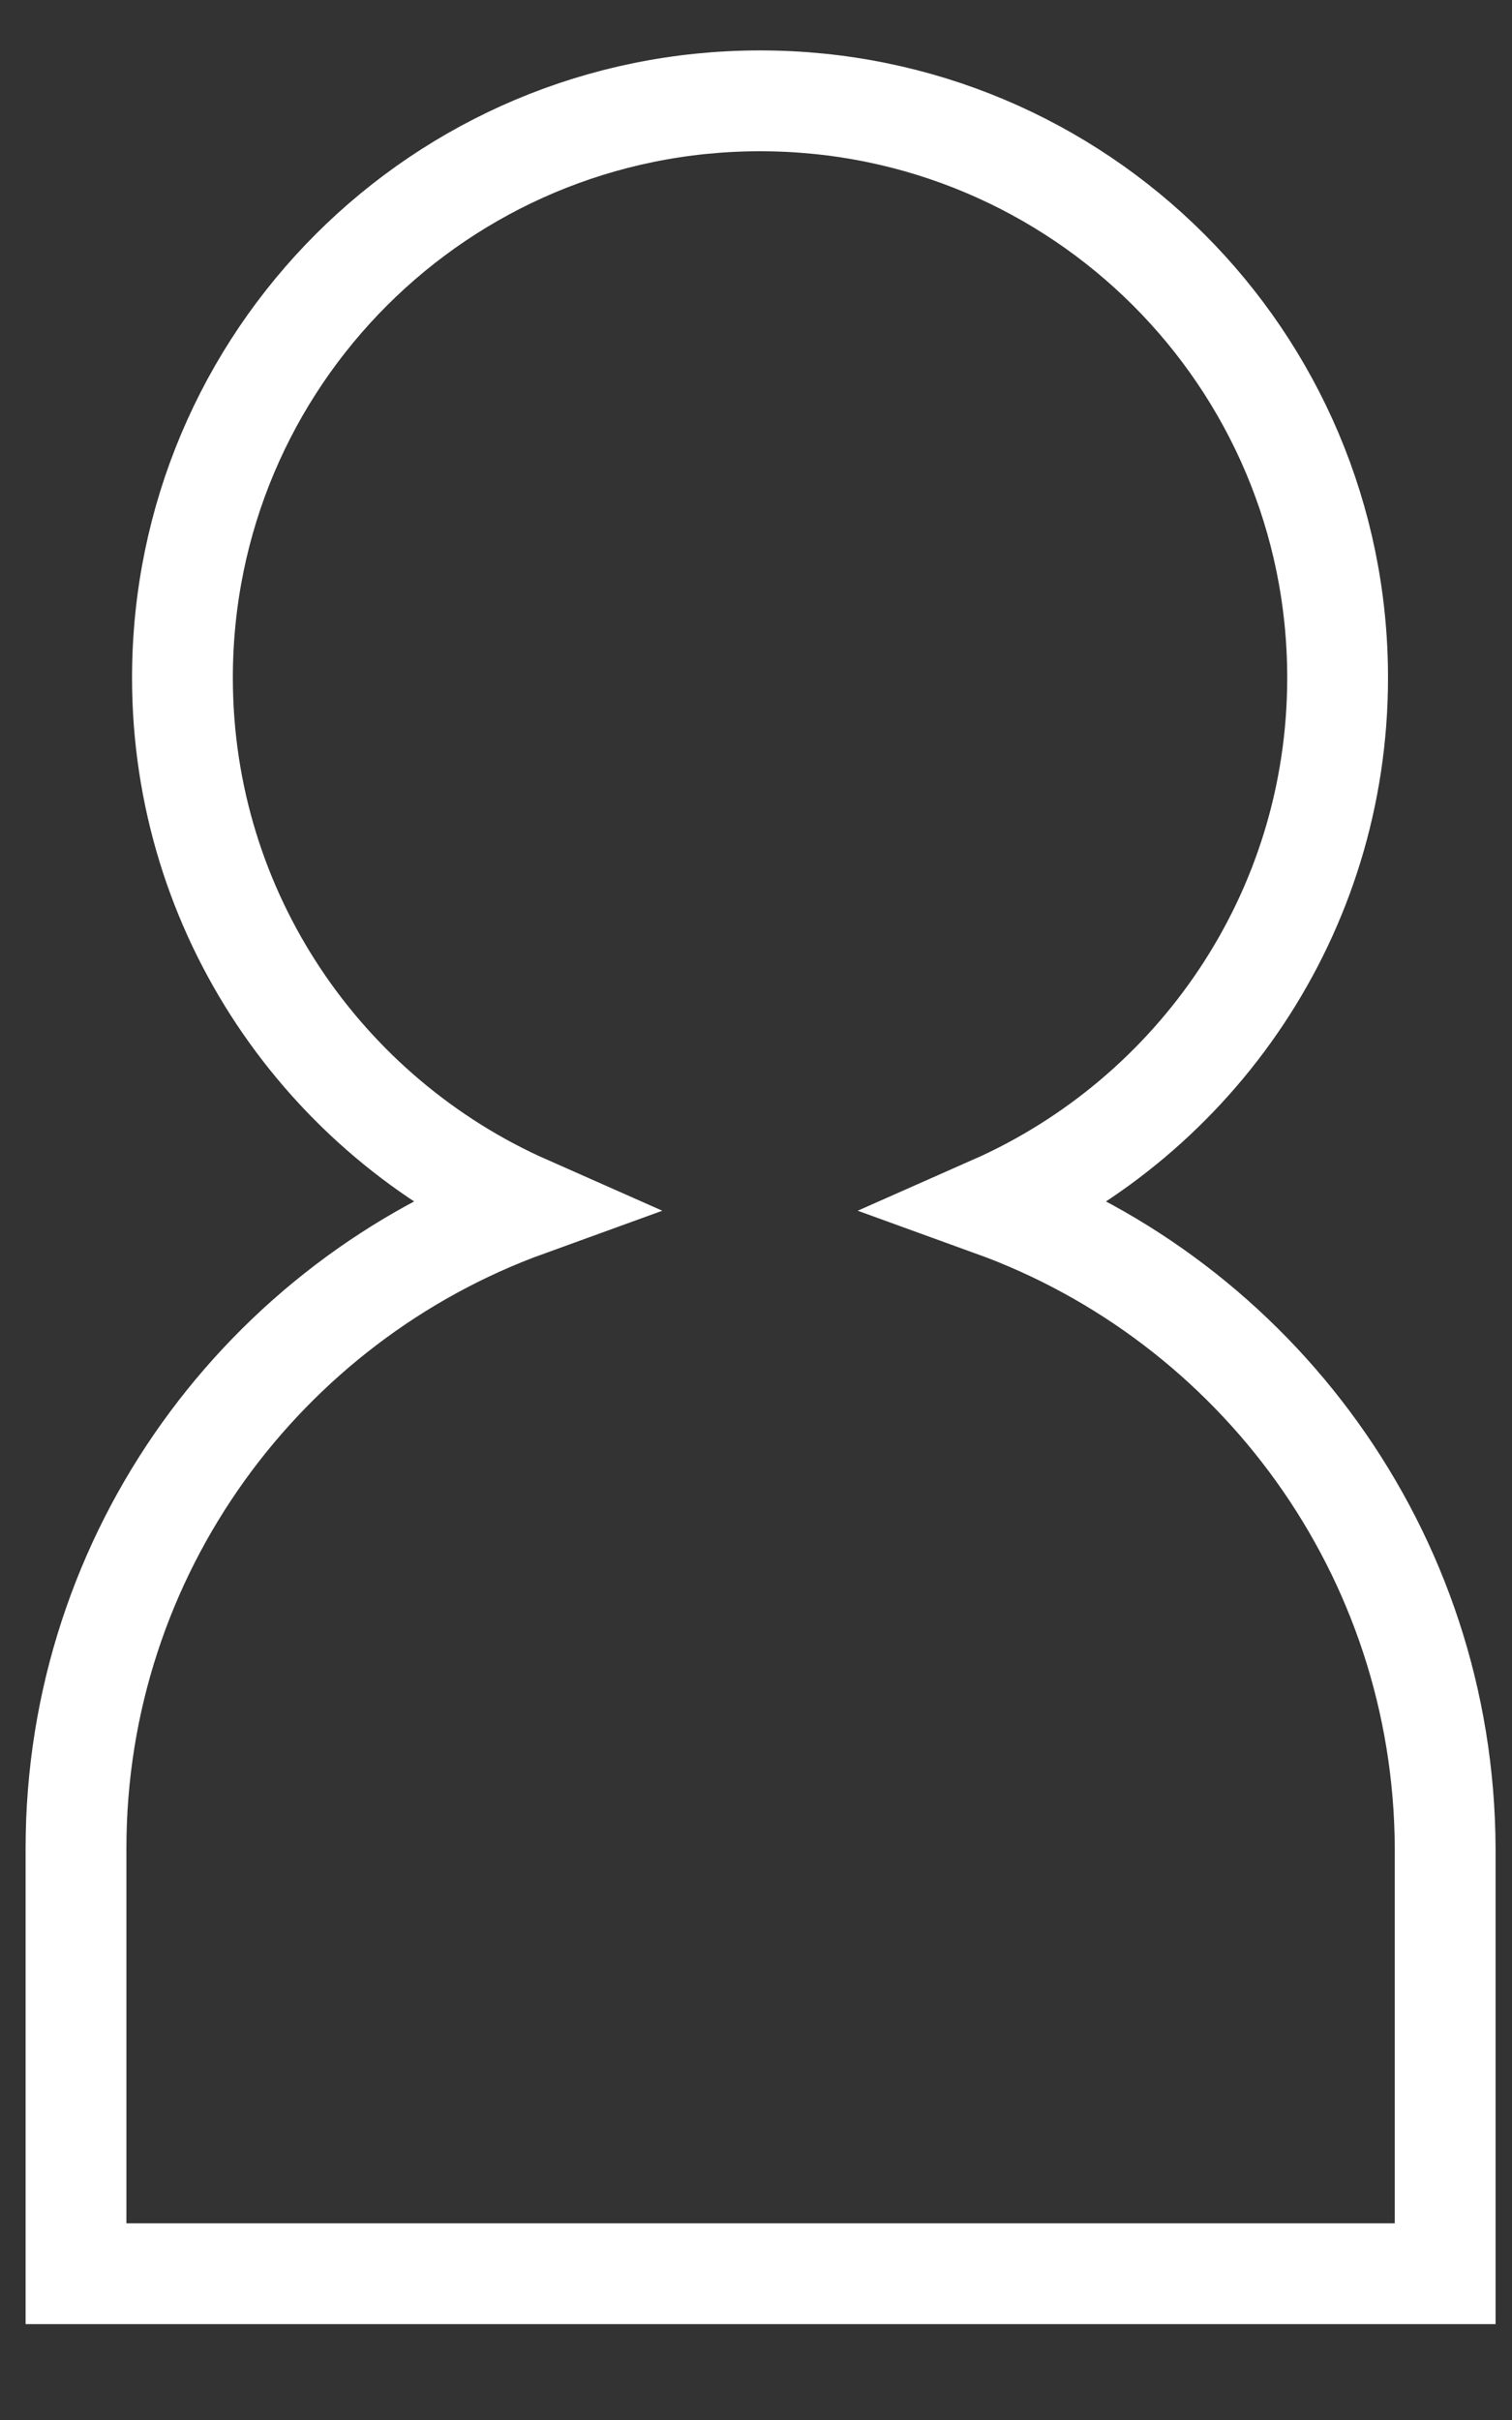 <svg width="15" height="24" viewBox="0 0 15 24" fill="none" xmlns="http://www.w3.org/2000/svg">
<rect x="0" y="0" width="15" height="24" fill="#333333" stroke="none"/>
<path d="M9.85 11.961C11.863 11.071 13.27 9.061 13.27 6.722C13.27 3.559 10.708 1 7.54 1C4.372 1 1.81 3.559 1.81 6.722C1.81 9.061 3.218 11.071 5.23 11.961C2.624 12.905 0.754 15.399 0.754 18.331V22.549H14.337V18.331C14.326 15.399 12.457 12.905 9.85 11.961Z" stroke="white" stroke-miterlimit="10" stroke-linecap="round"/>
</svg>
